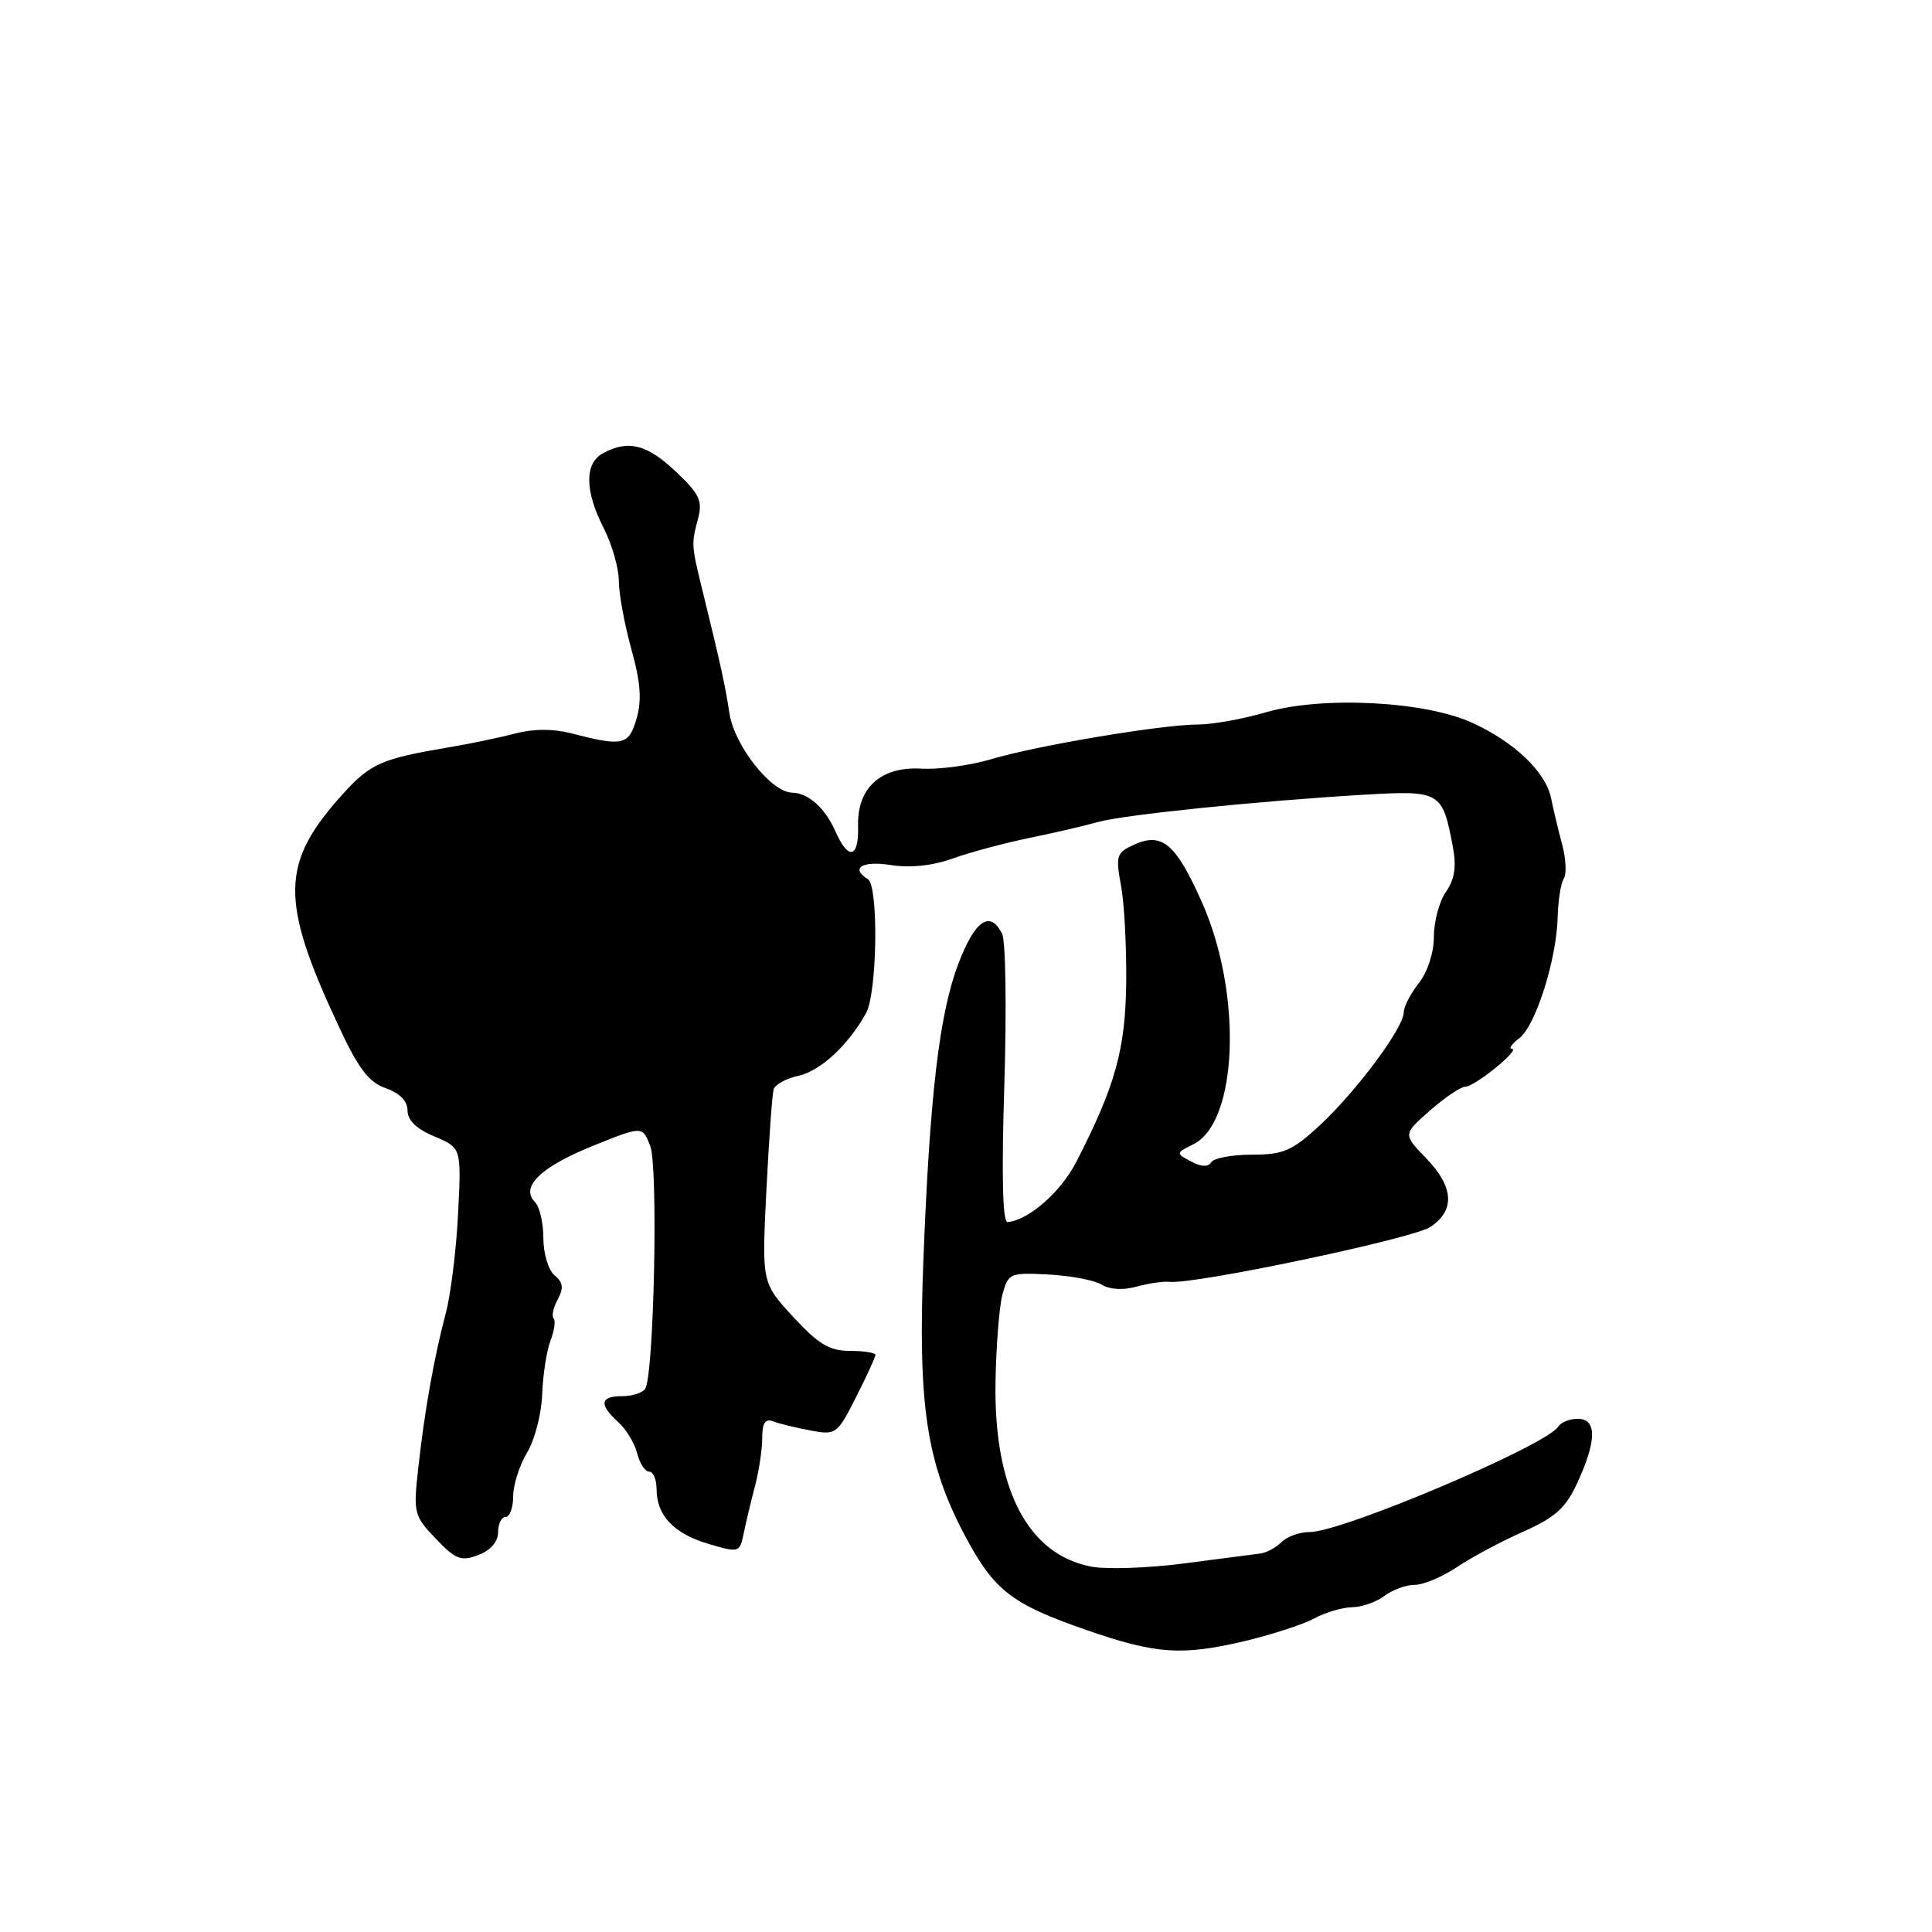 <?xml version="1.0" encoding="UTF-8" standalone="no"?>
<!DOCTYPE svg PUBLIC "-//W3C//DTD SVG 1.1//EN" "http://www.w3.org/Graphics/SVG/1.1/DTD/svg11.dtd" >
<svg xmlns="http://www.w3.org/2000/svg" xmlns:xlink="http://www.w3.org/1999/xlink" version="1.1" viewBox="0 0 256 256">
 <g >
 <path fill="currentColor"
d=" M 164.94 217.45 C 168.55 216.59 172.69 215.24 174.15 214.45 C 175.61 213.65 177.86 212.99 179.15 212.97 C 180.44 212.95 182.37 212.28 183.44 211.47 C 184.51 210.66 186.32 210.00 187.46 210.00 C 188.60 210.00 191.10 208.95 193.02 207.67 C 194.93 206.38 198.89 204.26 201.82 202.96 C 206.18 201.01 207.49 199.81 209.07 196.34 C 211.59 190.82 211.58 188.00 209.06 188.00 C 207.99 188.00 206.83 188.46 206.49 189.02 C 204.95 191.51 177.87 203.00 173.55 203.00 C 172.23 203.00 170.54 203.60 169.81 204.33 C 169.08 205.07 167.81 205.75 166.99 205.85 C 166.17 205.95 161.64 206.54 156.92 207.16 C 152.20 207.78 146.67 207.97 144.62 207.59 C 136.21 206.01 131.68 197.32 131.91 183.15 C 131.99 178.37 132.40 173.14 132.83 171.53 C 133.59 168.70 133.81 168.61 138.95 168.88 C 141.89 169.04 145.06 169.64 145.99 170.23 C 147.03 170.87 148.84 170.98 150.60 170.49 C 152.19 170.04 154.18 169.76 155.00 169.85 C 158.28 170.21 187.13 164.14 189.49 162.60 C 192.85 160.40 192.66 157.28 188.95 153.45 C 185.90 150.30 185.90 150.30 189.48 147.15 C 191.46 145.42 193.55 144.00 194.14 144.00 C 195.41 144.00 201.54 139.01 200.33 138.97 C 199.87 138.95 200.32 138.32 201.32 137.56 C 203.48 135.92 206.27 127.11 206.40 121.50 C 206.46 119.30 206.82 117.01 207.21 116.42 C 207.60 115.82 207.50 113.79 207.00 111.92 C 206.50 110.04 205.83 107.28 205.53 105.78 C 204.82 102.28 200.68 98.33 195.05 95.76 C 188.78 92.90 175.22 92.21 167.79 94.37 C 164.71 95.27 160.65 96.00 158.77 96.00 C 154.02 96.00 137.54 98.76 131.39 100.58 C 128.58 101.42 124.41 101.99 122.12 101.85 C 116.70 101.53 113.56 104.38 113.70 109.48 C 113.82 113.69 112.42 114.05 110.74 110.25 C 109.32 107.04 107.14 105.08 104.95 105.03 C 102.18 104.98 97.29 98.77 96.65 94.50 C 96.08 90.74 95.52 88.19 92.96 77.75 C 91.62 72.29 91.61 72.03 92.49 68.73 C 93.12 66.36 92.69 65.45 89.54 62.48 C 85.73 58.88 83.26 58.25 79.93 60.04 C 77.43 61.37 77.46 65.02 80.00 70.00 C 81.10 72.16 82.00 75.30 82.00 76.98 C 82.00 78.66 82.74 82.71 83.65 85.98 C 84.88 90.38 85.06 92.79 84.35 95.22 C 83.31 98.76 82.54 98.94 75.75 97.18 C 73.31 96.55 70.69 96.55 68.25 97.20 C 66.19 97.74 62.25 98.56 59.50 99.02 C 50.54 100.53 49.08 101.17 45.42 105.22 C 37.17 114.35 37.07 119.26 44.81 135.84 C 47.48 141.59 48.85 143.40 51.11 144.19 C 52.97 144.84 54.00 145.89 54.00 147.15 C 54.00 148.44 55.20 149.61 57.57 150.59 C 61.14 152.09 61.14 152.09 60.70 160.79 C 60.46 165.58 59.73 171.53 59.07 174.00 C 57.52 179.83 56.25 186.98 55.41 194.62 C 54.76 200.48 54.86 200.88 57.75 203.89 C 60.37 206.64 61.09 206.92 63.38 206.05 C 65.02 205.42 66.00 204.29 66.00 203.02 C 66.00 201.91 66.45 201.00 67.00 201.00 C 67.55 201.00 68.00 199.76 68.00 198.25 C 68.01 196.74 68.83 194.15 69.83 192.50 C 70.84 190.85 71.74 187.38 71.84 184.80 C 71.93 182.21 72.43 179.00 72.94 177.65 C 73.45 176.31 73.64 174.97 73.36 174.69 C 73.07 174.40 73.31 173.28 73.90 172.19 C 74.71 170.68 74.61 169.92 73.48 168.98 C 72.66 168.31 72.00 166.10 72.00 164.08 C 72.00 162.05 71.50 159.90 70.90 159.30 C 68.90 157.30 71.58 154.66 78.47 151.87 C 85.12 149.18 85.12 149.18 86.16 151.84 C 87.23 154.59 86.66 182.12 85.50 184.01 C 85.16 184.55 83.78 185.00 82.44 185.00 C 79.51 185.00 79.34 186.09 81.91 188.42 C 82.96 189.37 84.09 191.24 84.43 192.57 C 84.76 193.91 85.48 195.00 86.02 195.00 C 86.56 195.00 87.00 196.04 87.00 197.31 C 87.00 200.81 89.28 203.21 93.87 204.57 C 97.94 205.77 98.02 205.75 98.55 203.15 C 98.85 201.69 99.52 198.87 100.05 196.88 C 100.57 194.90 101.00 192.03 101.00 190.53 C 101.00 188.56 101.40 187.94 102.43 188.33 C 103.21 188.64 105.43 189.18 107.36 189.54 C 110.77 190.18 110.93 190.07 113.43 185.13 C 114.84 182.35 116.00 179.83 116.00 179.53 C 116.00 179.24 114.48 179.00 112.63 179.00 C 109.91 179.00 108.45 178.12 105.10 174.49 C 100.94 169.98 100.94 169.98 101.55 157.74 C 101.89 151.01 102.32 144.98 102.51 144.34 C 102.71 143.71 104.18 142.90 105.79 142.55 C 108.71 141.91 112.37 138.52 114.75 134.26 C 116.24 131.61 116.44 117.39 115.00 116.50 C 112.63 115.03 114.26 114.02 118.01 114.62 C 120.59 115.03 123.55 114.72 126.26 113.75 C 128.59 112.92 133.20 111.68 136.50 111.01 C 139.80 110.33 143.85 109.39 145.50 108.92 C 148.84 107.97 166.64 106.14 180.65 105.31 C 190.88 104.71 191.13 104.85 192.51 112.21 C 193.01 114.84 192.75 116.52 191.60 118.16 C 190.72 119.42 190.00 122.08 190.00 124.09 C 190.00 126.22 189.17 128.79 188.00 130.27 C 186.90 131.67 186.00 133.42 186.00 134.16 C 186.00 136.18 179.66 144.69 174.88 149.11 C 171.21 152.50 170.05 153.00 165.89 153.00 C 163.27 153.00 160.84 153.45 160.50 154.00 C 160.09 154.66 159.18 154.63 157.82 153.90 C 155.78 152.81 155.79 152.79 158.13 151.62 C 164.04 148.68 164.65 131.69 159.28 119.60 C 155.81 111.78 153.99 110.23 150.26 111.93 C 147.94 112.98 147.81 113.40 148.53 117.29 C 148.97 119.60 149.28 125.40 149.23 130.16 C 149.13 139.07 147.79 143.87 142.61 153.97 C 140.56 157.96 136.25 161.72 133.50 161.93 C 132.85 161.98 132.70 155.66 133.08 143.75 C 133.39 133.71 133.26 124.71 132.79 123.75 C 131.21 120.53 129.17 121.93 126.97 127.75 C 124.46 134.38 123.20 145.11 122.35 167.04 C 121.61 186.26 122.76 193.87 127.87 203.50 C 131.72 210.76 134.04 212.55 144.00 216.00 C 153.17 219.18 156.60 219.42 164.94 217.45 Z "/>
</g>
</svg>